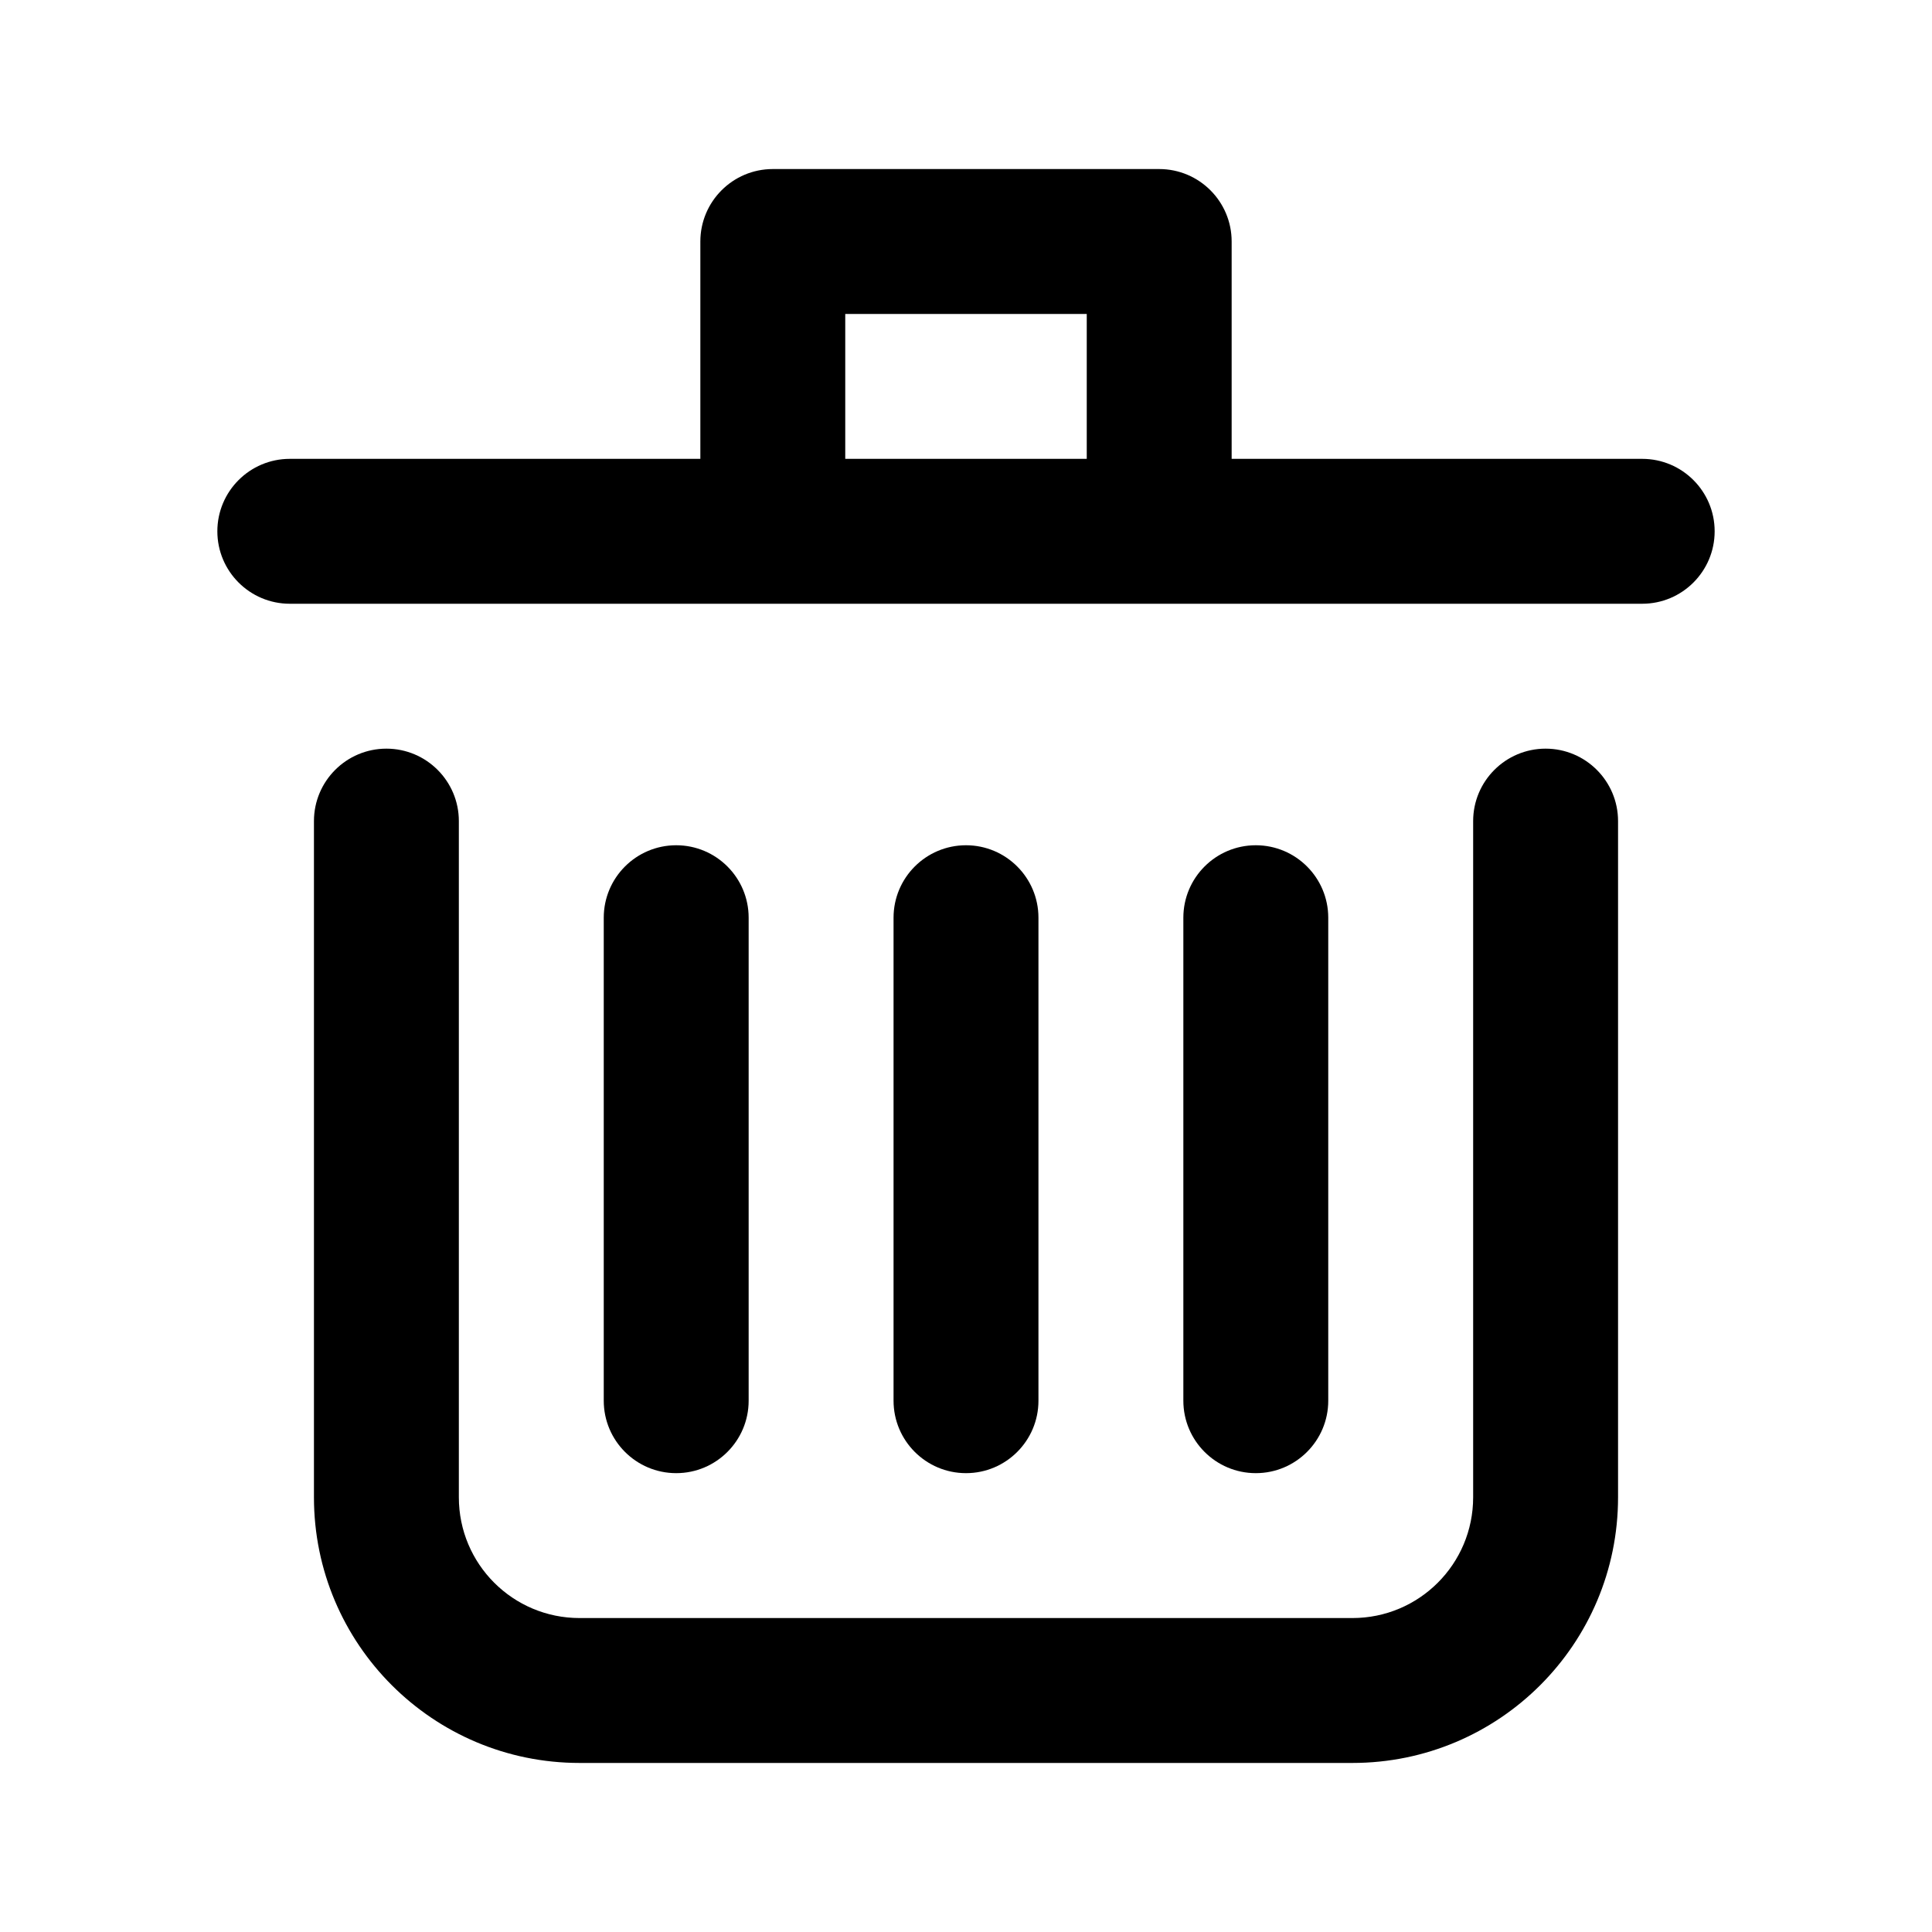 <svg width="20" height="20" viewBox="0 0 20 20" fill="none" xmlns="http://www.w3.org/2000/svg">
<g id="trash-can">
<g id="Group">
<path id="Shape" fill-rule="evenodd" clip-rule="evenodd" d="M7.25 2.5C7.25 2.086 7.586 1.75 8 1.75H12C12.414 1.75 12.75 2.086 12.75 2.5V4.75H17C17.414 4.75 17.75 5.086 17.75 5.5C17.75 5.914 17.414 6.25 17 6.25H12H8H3C2.586 6.25 2.25 5.914 2.25 5.5C2.25 5.086 2.586 4.75 3 4.75H7.25V2.5ZM11.25 3.25V4.75H8.75V3.25H11.25ZM4.75 8.5C4.75 8.086 4.414 7.75 4 7.75C3.586 7.75 3.25 8.086 3.25 8.5V15.5C3.25 17.019 4.481 18.25 6 18.25H14C15.519 18.25 16.75 17.019 16.75 15.5V8.5C16.75 8.086 16.414 7.75 16 7.75C15.586 7.75 15.25 8.086 15.25 8.5V15.5C15.25 16.191 14.691 16.75 14 16.75H6C5.309 16.75 4.75 16.191 4.75 15.5V8.5ZM10.75 9.5C10.75 9.086 10.414 8.75 10 8.75C9.586 8.75 9.25 9.086 9.25 9.5V14.5C9.25 14.914 9.586 15.25 10 15.25C10.414 15.25 10.75 14.914 10.75 14.5V9.5ZM13 8.75C13.414 8.75 13.75 9.086 13.75 9.5V14.5C13.75 14.914 13.414 15.25 13 15.25C12.586 15.25 12.25 14.914 12.25 14.5V9.5C12.25 9.086 12.586 8.75 13 8.75ZM7.75 9.5C7.75 9.086 7.414 8.75 7 8.75C6.586 8.75 6.25 9.086 6.25 9.5V14.5C6.25 14.914 6.586 15.25 7 15.25C7.414 15.25 7.75 14.914 7.75 14.5V9.5Z" fill="currentColor"/>
</g>
</g>
</svg>
